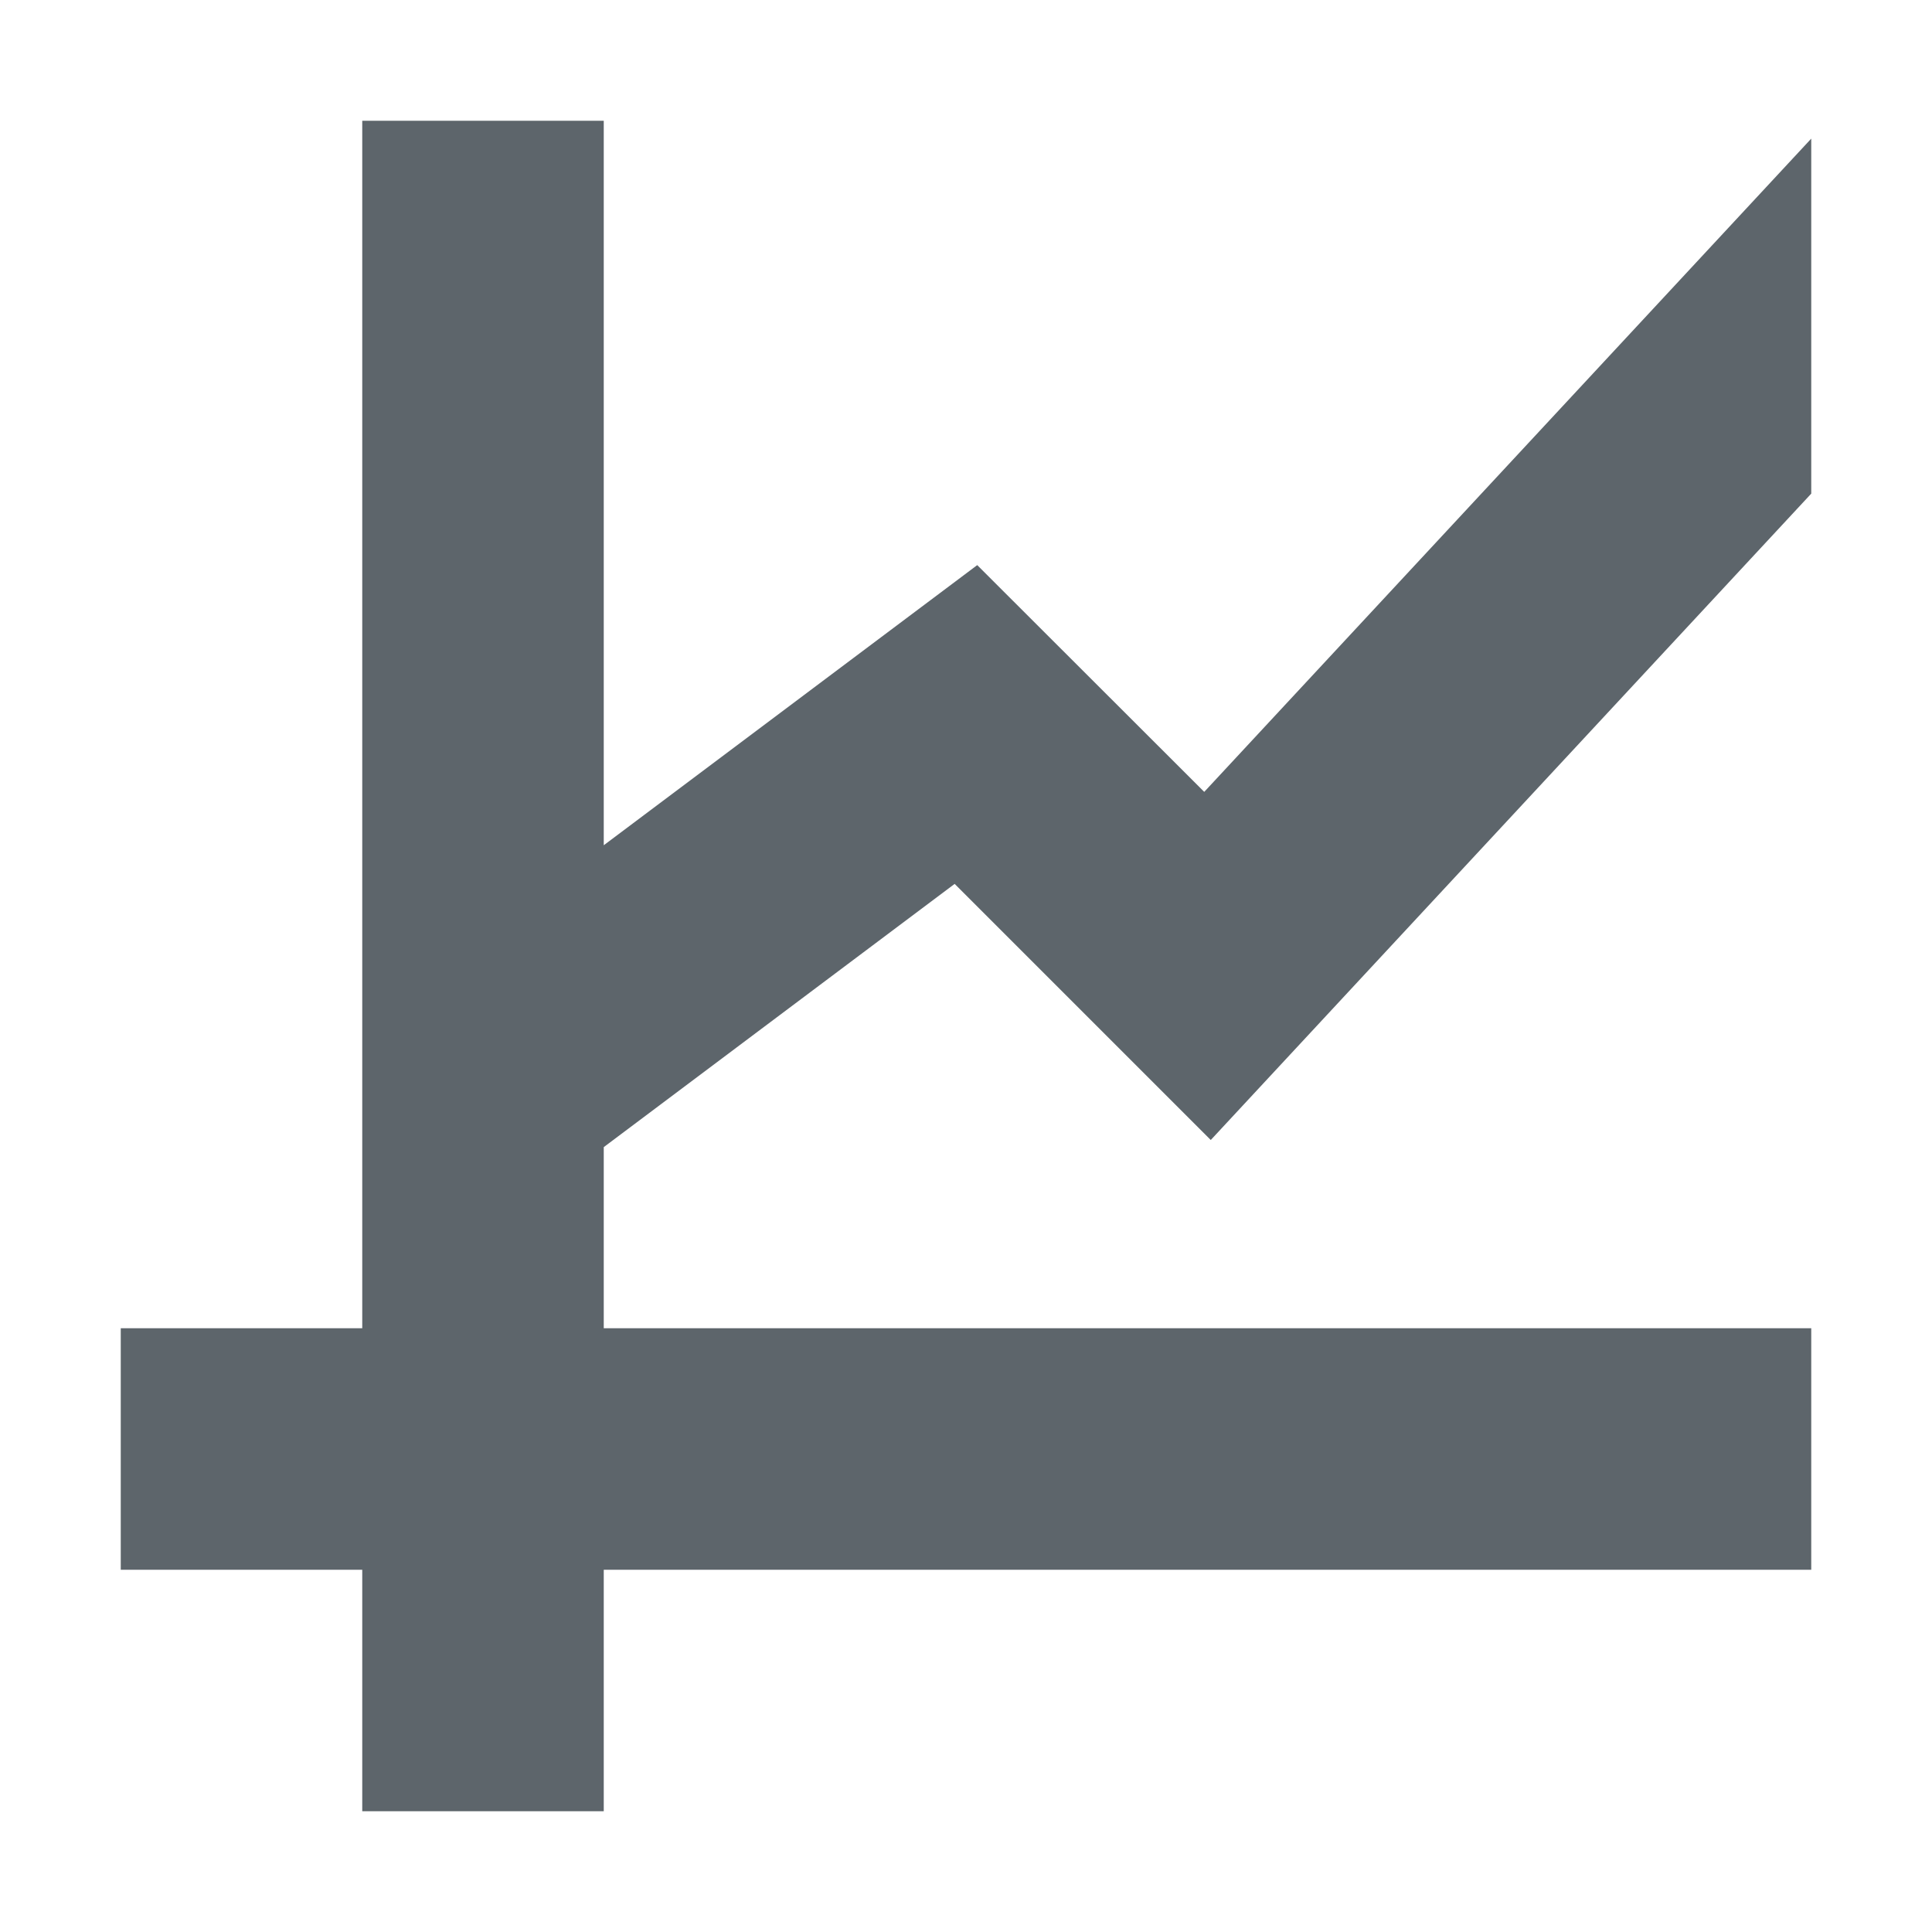 <svg xmlns="http://www.w3.org/2000/svg" width="16" height="16"><defs><style id="current-color-scheme" type="text/css"></style></defs><path d="M3 1v10H1v2h2v2h2v-2h10v-2H5V9.5l2.906-2.18 2.121 2.121L15 4.088v-2.94l-5.027 5.41-1.88-1.878L5 7V1H3z" fill="currentColor" color="#5d656b"/></svg>